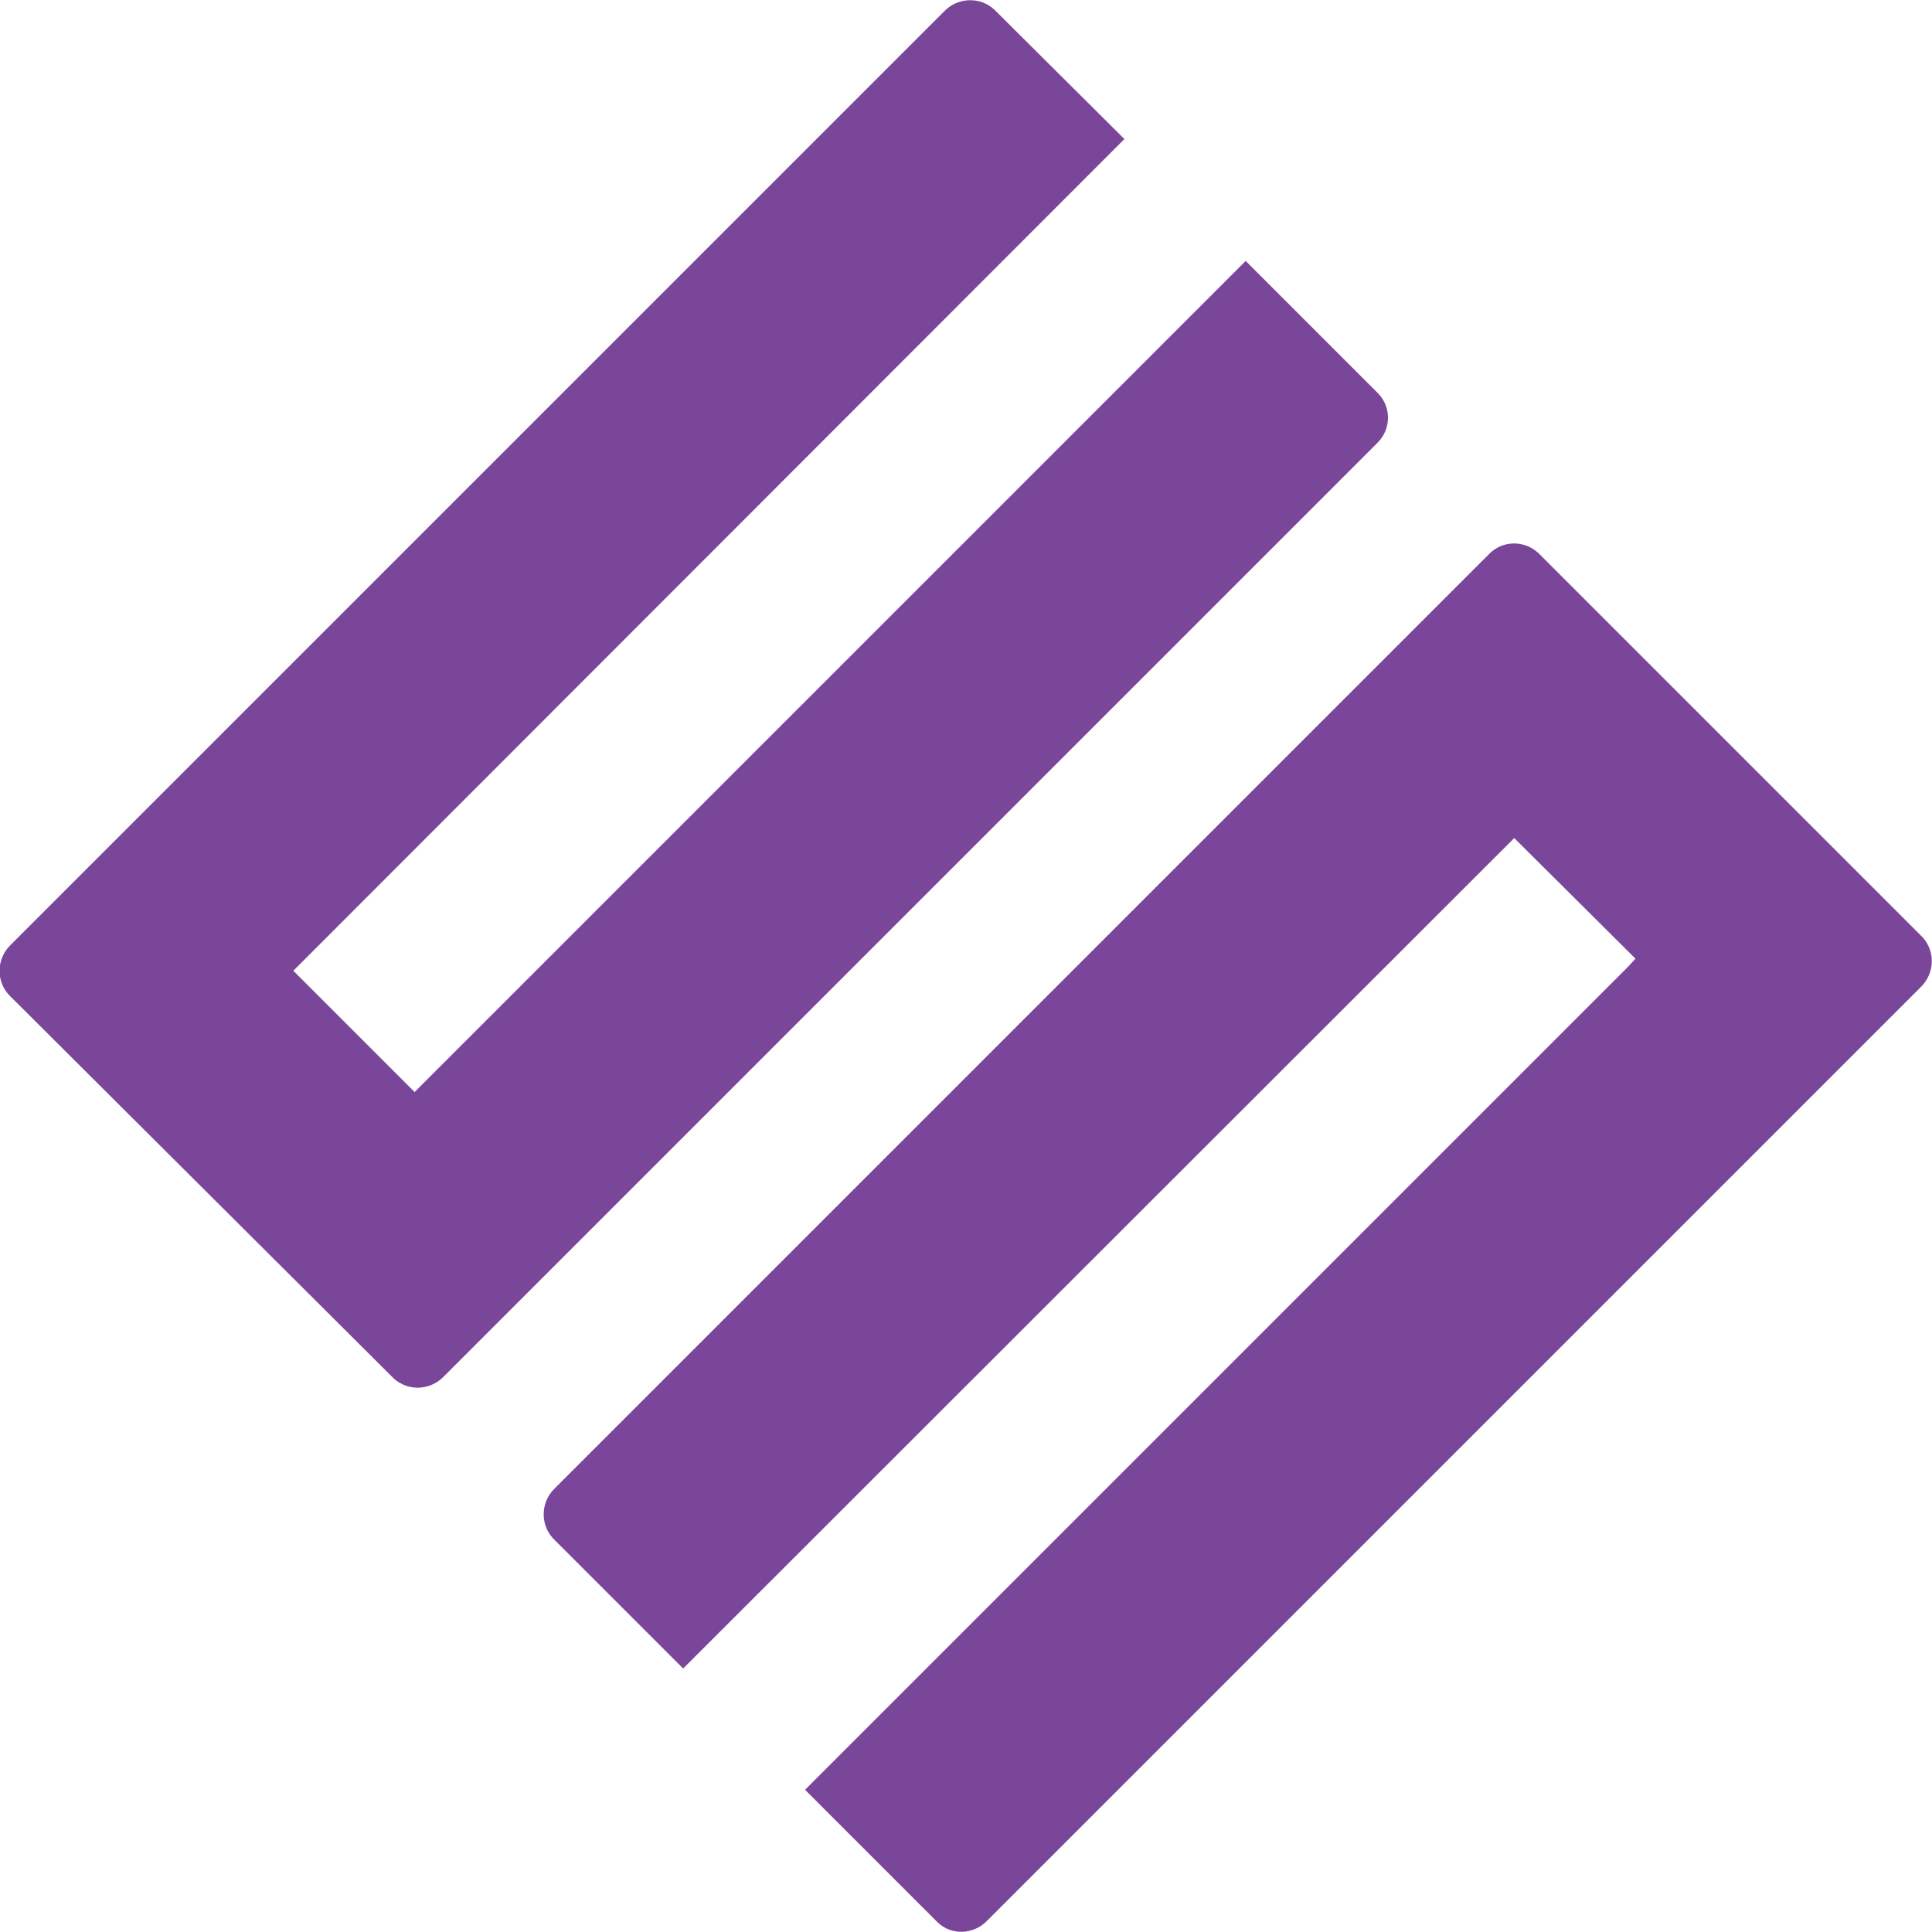 <?xml version="1.0" encoding="utf-8"?>
<!-- Generator: Adobe Illustrator 26.0.2, SVG Export Plug-In . SVG Version: 6.00 Build 0)  -->
<svg version="1.1" id="Layer_1" xmlns="http://www.w3.org/2000/svg" xmlns:xlink="http://www.w3.org/1999/xlink" x="0px" y="0px"
	 viewBox="0 0 304.3 304.3" style="enable-background:new 0 0 304.3 304.3;" xml:space="preserve">
<style type="text/css">
	.st0{fill:#7a469a;}
</style>
<g>
	<path class="st0" d="M217.1,62l-20.9-20.9L66.7,170.6l-1.4,1.4l-19.1-19.1l1.4-1.4l0,0L177.1,21.9L156.6,1.5
		c-2.3-2.1-5.8-1.9-7.9,0.3l-147,147c-2.2,2.1-2.4,5.6-0.3,7.9L62,217.1c2.3,2.1,5.8,1.9,7.9-0.3l147-147
		C219.1,67.7,219.2,64.2,217.1,62z"/>
	<path class="st0" d="M147.7,302.8l-20.9-20.9l129.5-129.5l1.3-1.4l-19.1-19l-1.4,1.4l0,0L107.6,262.8l-20.5-20.5
		c-2.1-2.3-1.9-5.8,0.3-7.9l147-147c2.1-2.3,5.6-2.4,7.9-0.3l60.5,60.5c2.1,2.3,1.9,5.8-0.3,7.9l-147,147
		C153.4,304.7,149.9,304.9,147.7,302.8z"/>
</g>
</svg>
